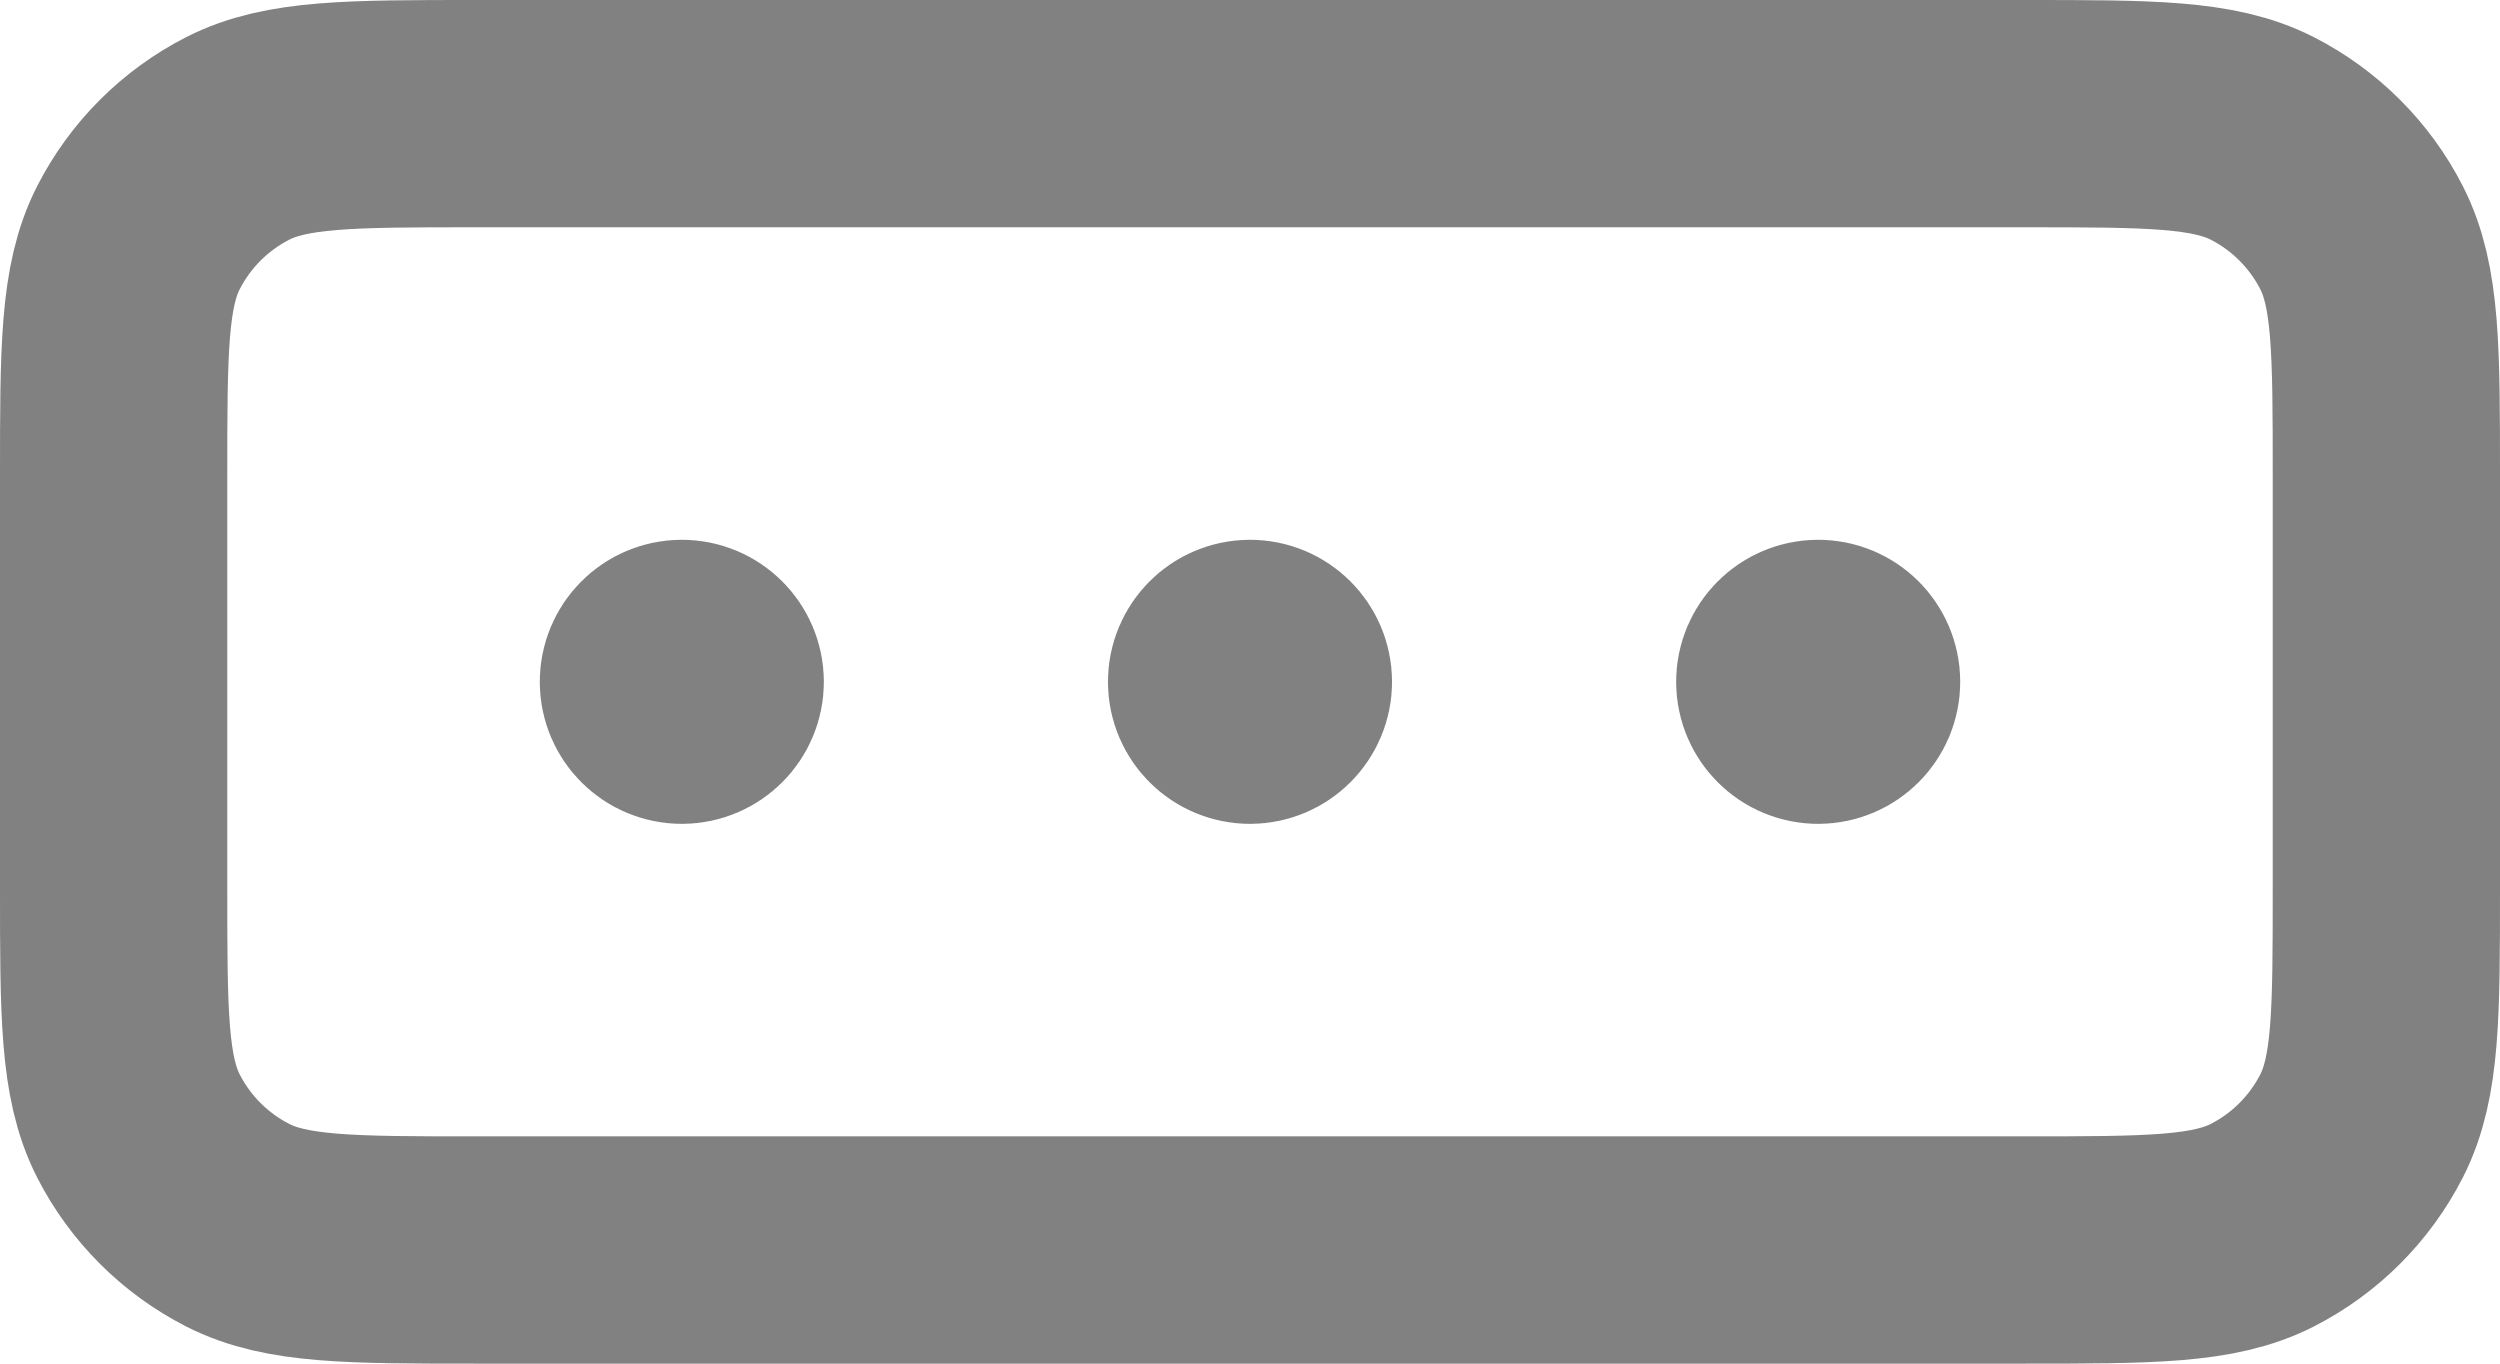 <svg width="22" height="12" viewBox="0 0 22 12" fill="none" xmlns="http://www.w3.org/2000/svg">
<path d="M11 6H11.005M16 6H16.005M6 6H6.005M4.2 1H17.8C18.92 1 19.48 1 19.908 1.218C20.284 1.41 20.59 1.716 20.782 2.092C21 2.52 21 3.08 21 4.2V7.8C21 8.92 21 9.48 20.782 9.908C20.59 10.284 20.284 10.59 19.908 10.782C19.48 11 18.92 11 17.8 11H4.2C3.08 11 2.52 11 2.092 10.782C1.716 10.59 1.41 10.284 1.218 9.908C1 9.48 1 8.92 1 7.8V4.2C1 3.08 1 2.52 1.218 2.092C1.41 1.716 1.716 1.41 2.092 1.218C2.52 1 3.08 1 4.2 1ZM11.25 6C11.25 6.138 11.138 6.25 11 6.25C10.862 6.25 10.75 6.138 10.75 6C10.75 5.862 10.862 5.75 11 5.75C11.138 5.75 11.25 5.862 11.25 6ZM16.25 6C16.25 6.138 16.138 6.25 16 6.25C15.862 6.25 15.75 6.138 15.75 6C15.75 5.862 15.862 5.75 16 5.75C16.138 5.75 16.25 5.862 16.25 6ZM6.25 6C6.25 6.138 6.138 6.25 6 6.25C5.862 6.25 5.75 6.138 5.75 6C5.75 5.862 5.862 5.75 6 5.75C6.138 5.75 6.25 5.862 6.25 6Z" stroke="#828181" stroke-width="2" stroke-linecap="round" stroke-linejoin="round"/>
</svg>
